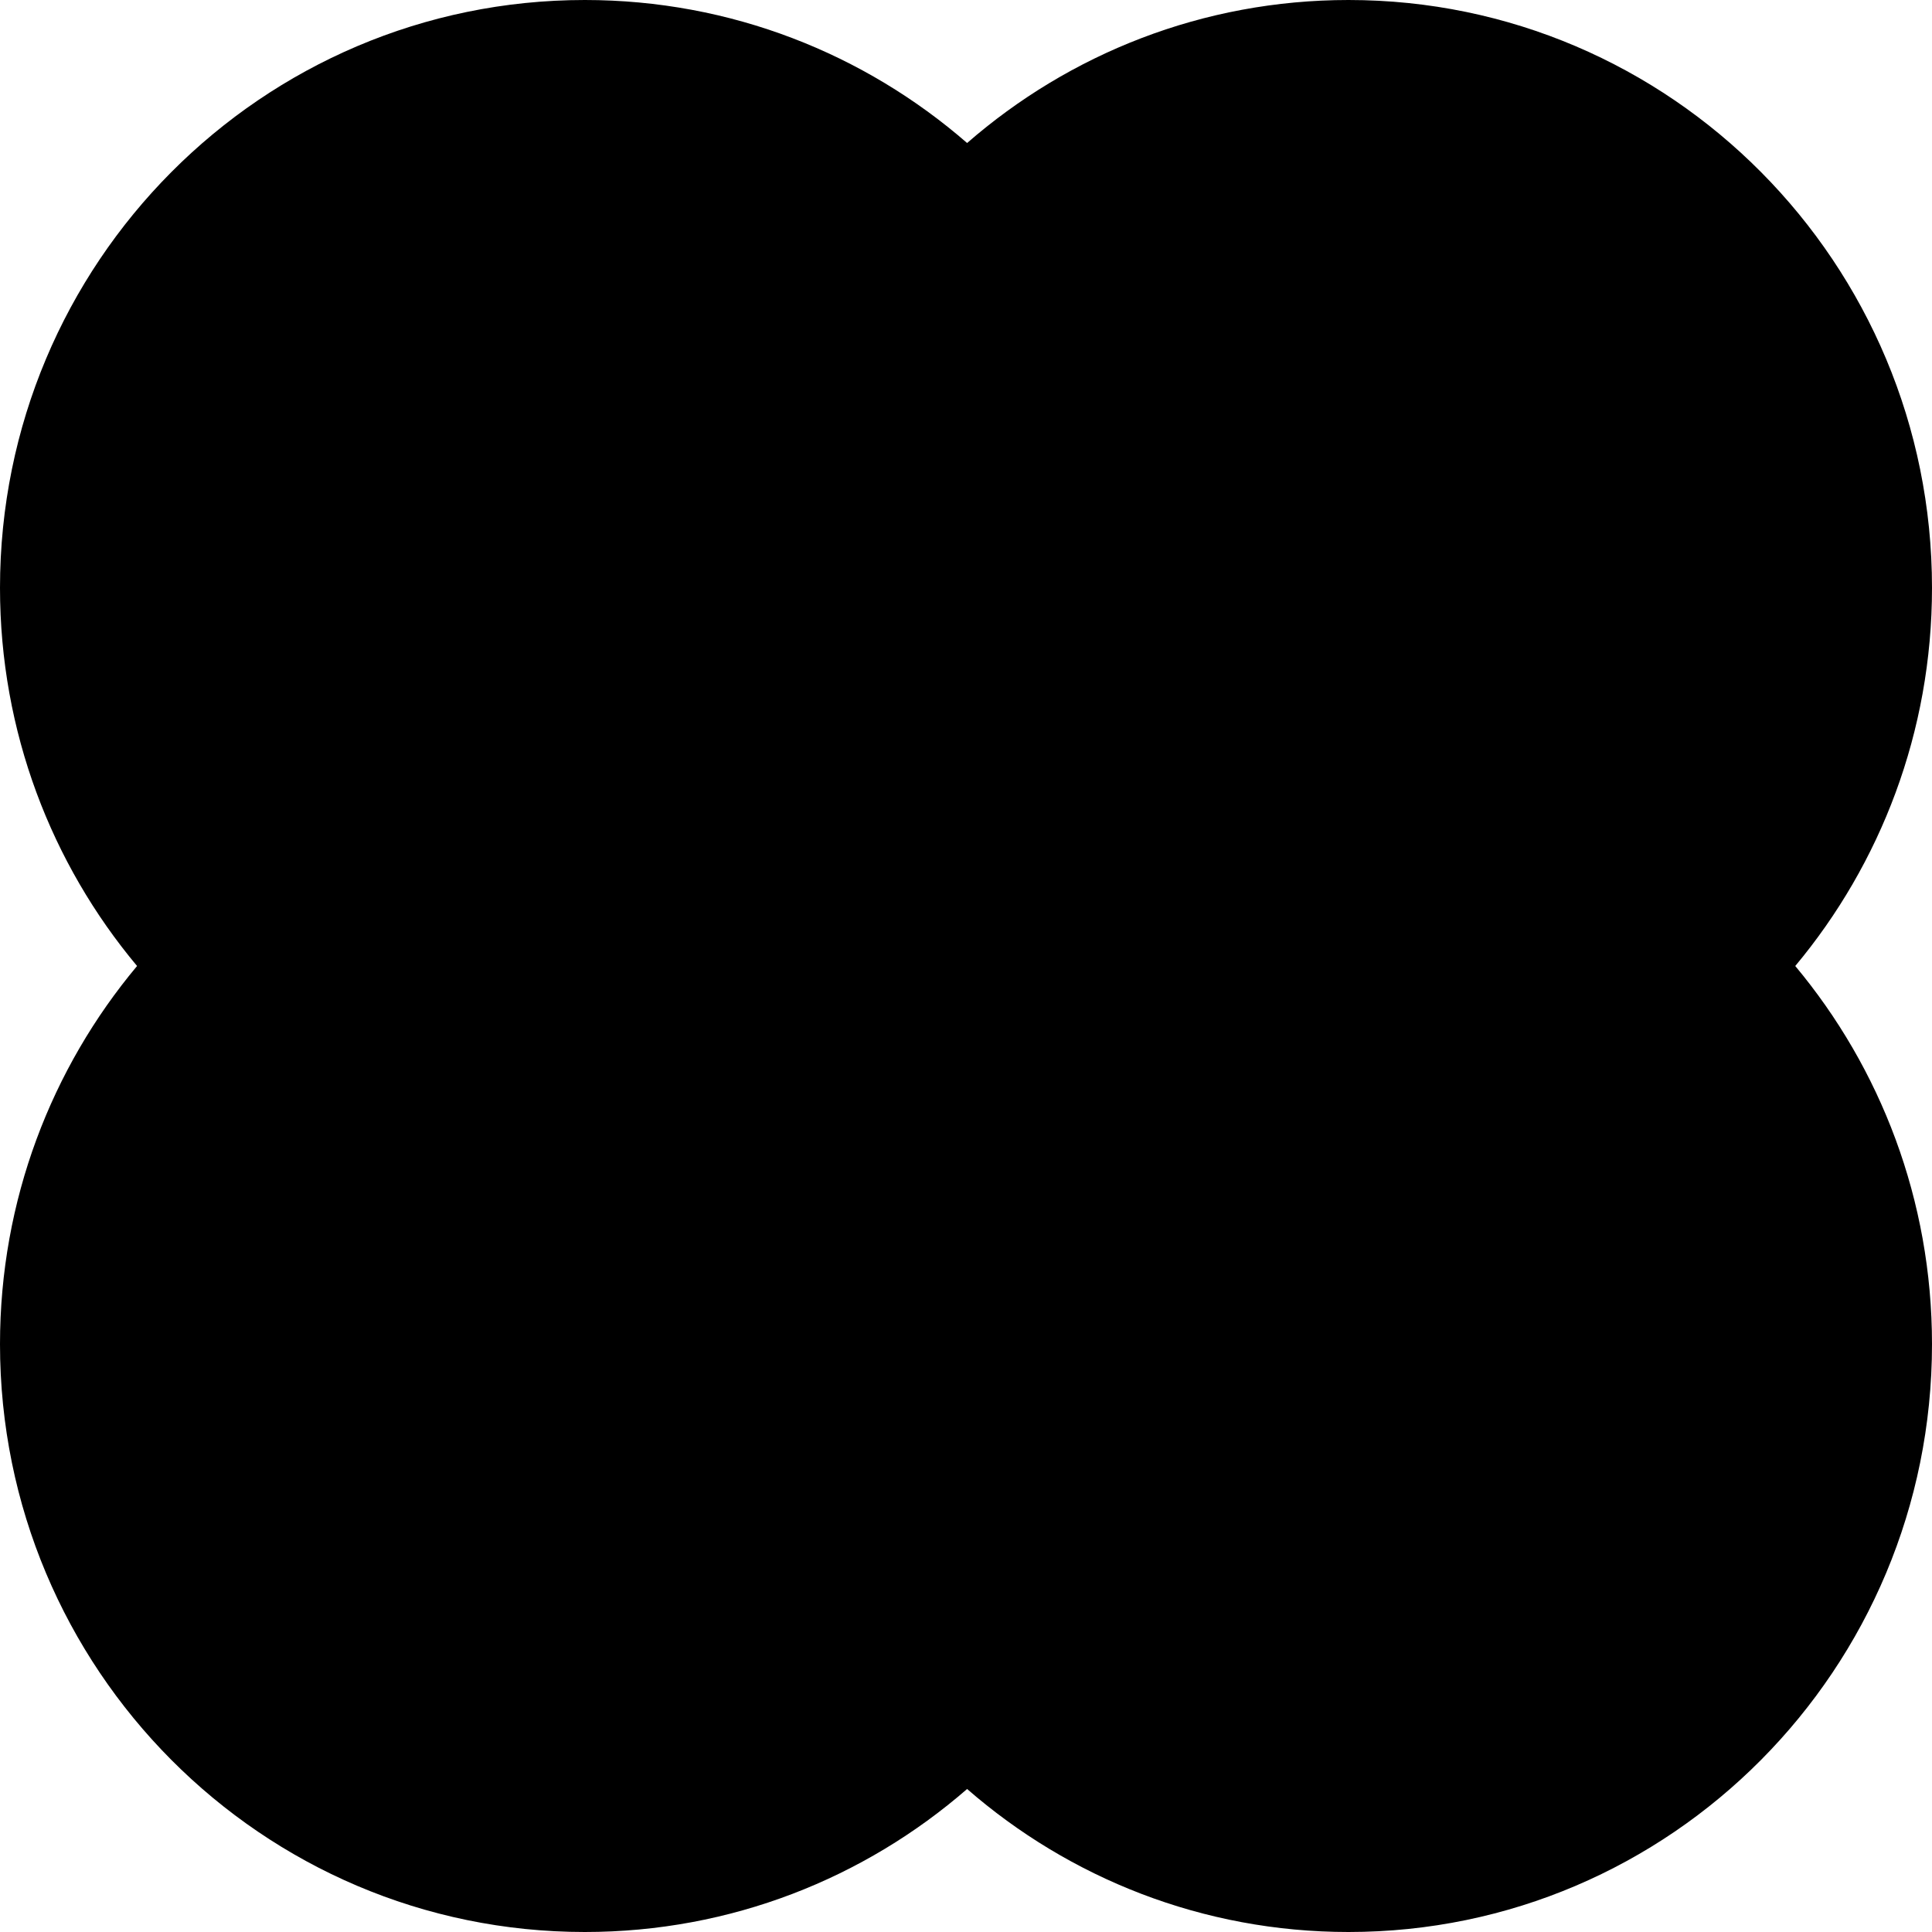 <svg width="296" height="296" viewBox="0 0 296 296" fill="none" xmlns="http://www.w3.org/2000/svg">
<path d="M21 148C7.9 132.34 0 112.13 0 90.06C0 40.32 40.11 0 89.6 0C111.99 0 132.47 8.26 148.17 21.91C163.84 8.26 184.27 0 206.61 0C255.98 0 296 40.32 296 90.06C296 112.13 288.12 132.34 275.05 148C288.12 163.66 296 183.87 296 205.94C296 255.68 255.98 296 206.61 296C184.27 296 163.84 287.74 148.17 274.09C132.47 287.74 111.99 296 89.6 296C40.11 296 0 255.68 0 205.94C0 183.87 7.9 163.66 21 148Z" fill="#000"/>
</svg>

